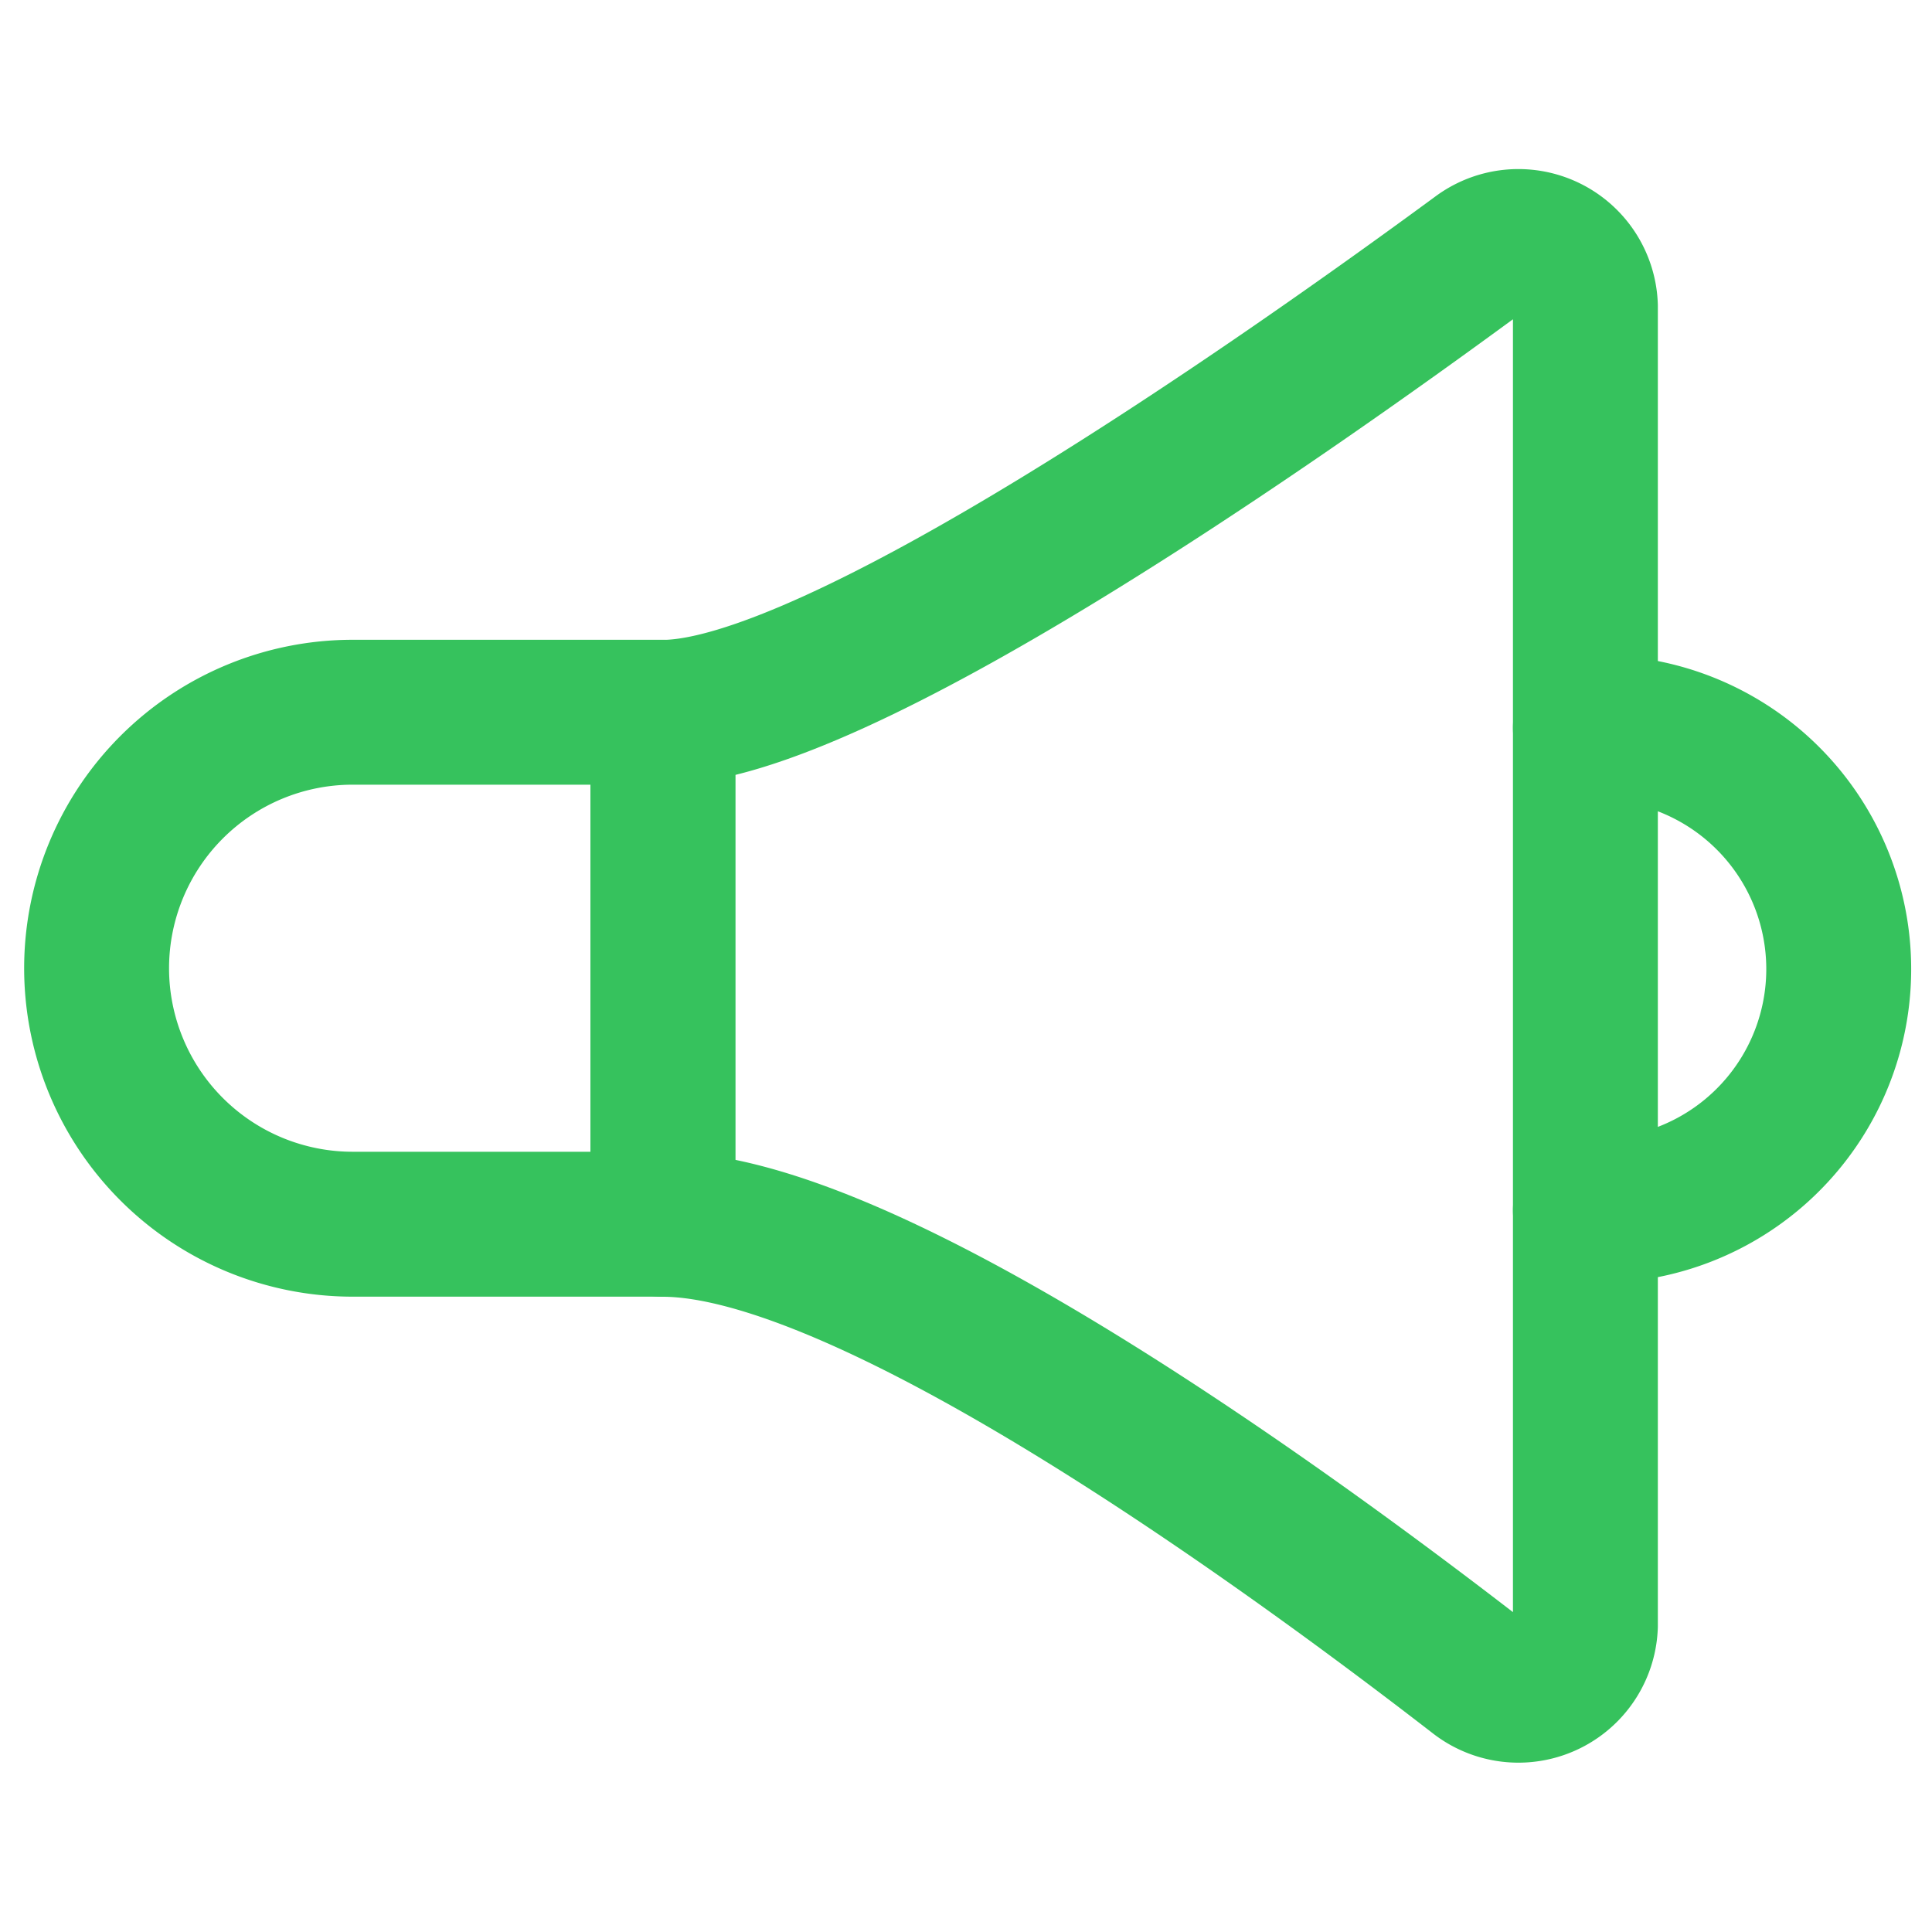 <svg xmlns="http://www.w3.org/2000/svg" width="20" height="20" viewBox="0 0 20 20">
  <g id="icon-noti" transform="translate(-723 -3122)">
    <rect id="base" width="20" height="20" transform="translate(723 3122)" fill="none"/>
    <g id="icon" transform="translate(724 3124.5)">
      <path id="box" d="M2.651,0H5.862a0,0,0,0,1,0,0V5.3a0,0,0,0,1,0,0H2.651A2.651,2.651,0,0,1,0,2.651v0A2.651,2.651,0,0,1,2.651,0Z" transform="translate(0 4.873)" fill="none" stroke="#36c25d" stroke-linecap="round" stroke-linejoin="round" stroke-width="1.5"/>
      <path id="path" d="M410.58,687.934c-2.033-1.573-6.311-4.675-8.428-4.675v-5.3c1.778,0,6.327-3.182,8.44-4.735a.694.694,0,0,1,1.11.533v13.656A.694.694,0,0,1,410.58,687.934Z" transform="translate(-396.29 -673.085)" fill="none" stroke="#36c25d" stroke-linecap="round" stroke-linejoin="round" stroke-width="1.5"/>
      <path id="path-2" data-name="path" d="M415.615,680.441a2.5,2.5,0,1,1,0,4.994" transform="translate(-400.203 -675.406)" fill="none" stroke="#36c25d" stroke-linecap="round" stroke-linejoin="round" stroke-width="1.5"/>
    </g>
  </g>
</svg>
